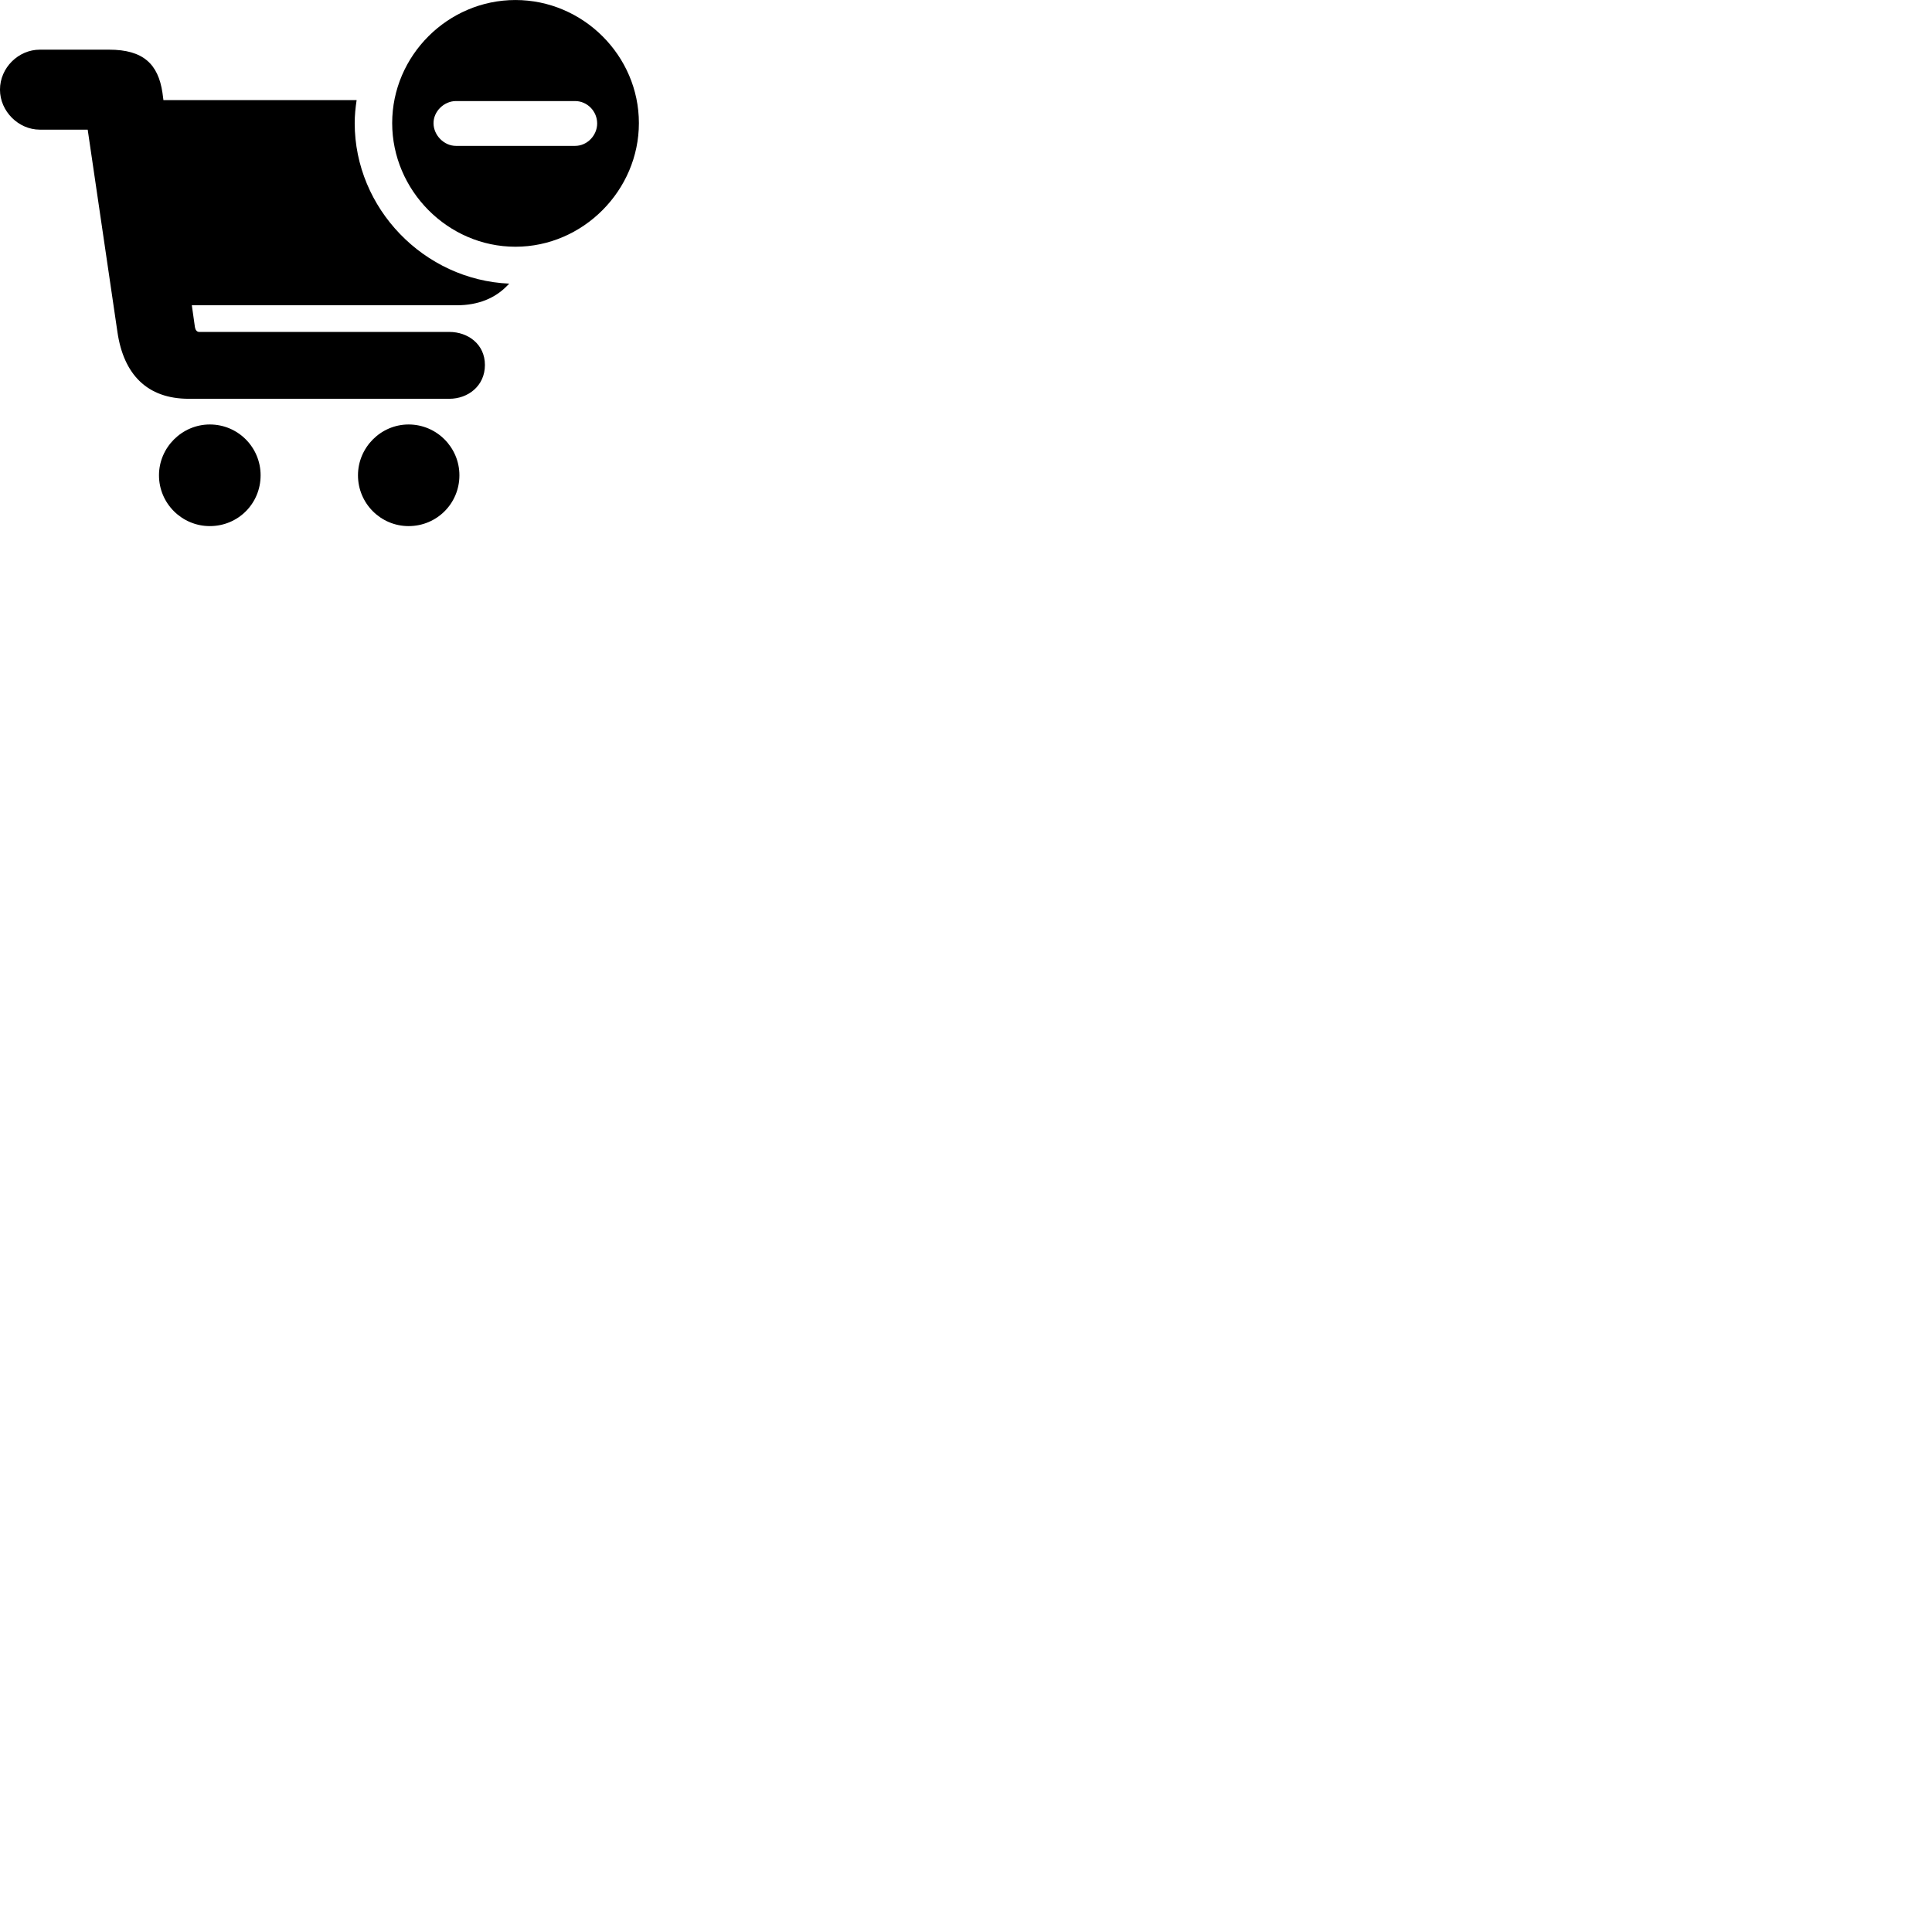 
        <svg xmlns="http://www.w3.org/2000/svg" viewBox="0 0 100 100">
            <path d="M26.679 12.771C30.179 12.771 33.069 9.851 33.069 6.371C33.069 2.881 30.179 0.001 26.679 0.001C23.179 0.001 20.299 2.881 20.299 6.371C20.299 9.851 23.179 12.771 26.679 12.771ZM9.769 20.641H23.259C24.219 20.641 25.099 19.981 25.099 18.891C25.099 17.811 24.219 17.181 23.259 17.181H10.309C10.179 17.181 10.109 17.061 10.089 16.931L9.929 15.801H23.639C24.759 15.801 25.629 15.431 26.249 14.791L26.359 14.681C21.949 14.491 18.359 10.791 18.359 6.371C18.359 5.981 18.399 5.571 18.459 5.181H8.459L8.409 4.801C8.189 3.321 7.419 2.571 5.649 2.571H2.059C0.959 2.571 -0.001 3.501 -0.001 4.641C-0.001 5.761 0.959 6.711 2.059 6.711H4.539L6.079 17.191C6.399 19.371 7.609 20.641 9.769 20.641ZM23.599 7.551C22.989 7.551 22.449 7.011 22.439 6.391C22.429 5.761 22.989 5.231 23.599 5.231H29.769C30.389 5.231 30.909 5.751 30.909 6.391C30.909 7.011 30.389 7.551 29.769 7.551ZM8.229 24.601C8.229 26.061 9.419 27.231 10.859 27.231C12.329 27.231 13.489 26.061 13.489 24.601C13.489 23.161 12.329 21.971 10.859 21.971C9.419 21.971 8.229 23.161 8.229 24.601ZM18.529 24.601C18.529 26.061 19.709 27.231 21.149 27.231C22.609 27.231 23.779 26.061 23.779 24.601C23.779 23.161 22.609 21.971 21.149 21.971C19.709 21.971 18.529 23.161 18.529 24.601Z" />
        </svg>
    